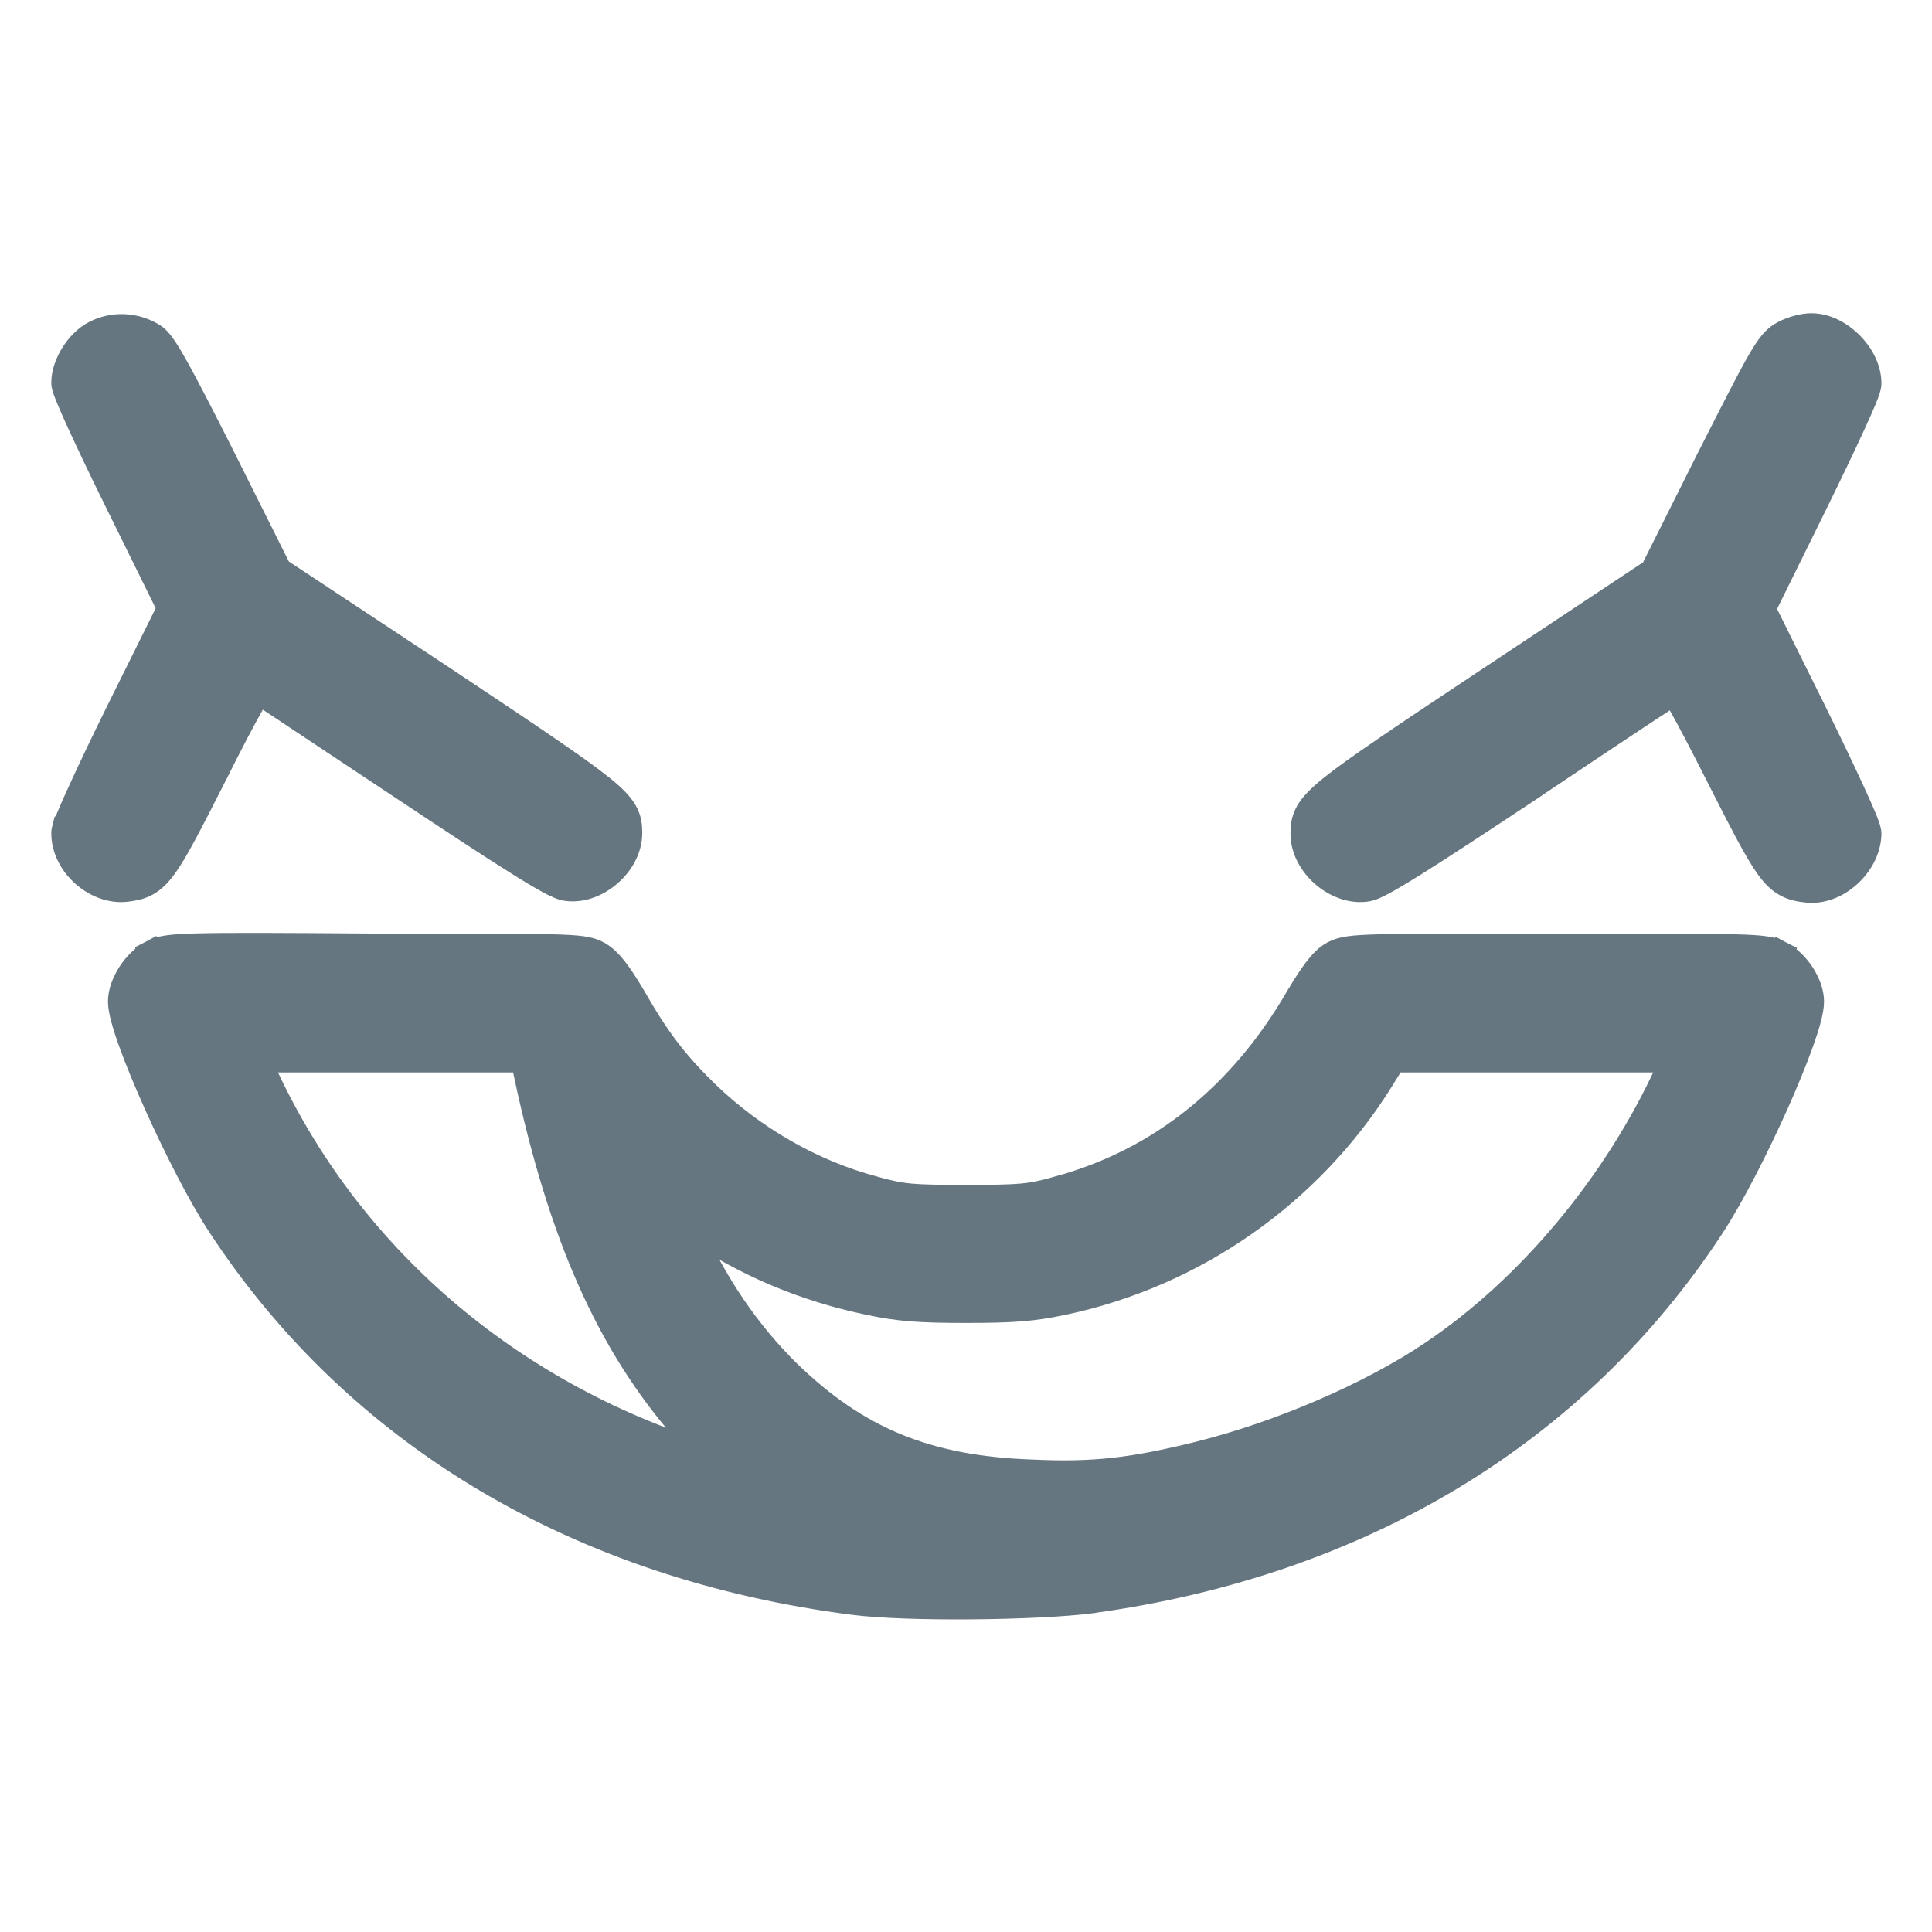 <svg width="24" height="24" viewBox="0 0 24 24" fill="none" xmlns="http://www.w3.org/2000/svg">
<path d="M1.469 8.83L1.469 8.83C1.285 9.202 1.118 9.552 0.997 9.818C0.936 9.95 0.886 10.062 0.852 10.146C0.834 10.187 0.82 10.223 0.81 10.251C0.805 10.265 0.8 10.279 0.797 10.292L0.796 10.292C0.794 10.3 0.787 10.324 0.787 10.35C0.787 10.557 0.896 10.744 1.039 10.869C1.18 10.994 1.376 11.077 1.574 11.052C1.655 11.042 1.74 11.028 1.824 10.982C1.909 10.935 1.979 10.865 2.05 10.766C2.188 10.576 2.364 10.233 2.674 9.621L2.675 9.62C2.876 9.218 3.027 8.93 3.132 8.746C3.165 8.687 3.193 8.64 3.216 8.604C3.232 8.615 3.251 8.627 3.27 8.64C3.37 8.705 3.51 8.798 3.681 8.912C3.811 8.998 3.959 9.097 4.12 9.204C4.382 9.378 4.678 9.575 4.989 9.781C5.659 10.226 6.129 10.535 6.447 10.733C6.605 10.832 6.728 10.905 6.819 10.954C6.864 10.978 6.904 10.998 6.938 11.012C6.967 11.025 7.005 11.039 7.043 11.043C7.242 11.068 7.437 10.981 7.577 10.857C7.718 10.734 7.828 10.55 7.828 10.35C7.828 10.271 7.825 10.18 7.765 10.077C7.712 9.984 7.618 9.891 7.473 9.775C7.182 9.541 6.619 9.163 5.539 8.444L5.539 8.444L3.472 7.078L2.787 5.708L2.787 5.708L2.787 5.707C2.529 5.197 2.345 4.838 2.214 4.6C2.148 4.481 2.094 4.389 2.049 4.322C2.026 4.288 2.004 4.258 1.983 4.234C1.963 4.211 1.938 4.185 1.907 4.166C1.686 4.027 1.405 4.014 1.178 4.132C1.063 4.19 0.967 4.293 0.902 4.398C0.836 4.504 0.787 4.632 0.787 4.753C0.787 4.778 0.793 4.801 0.796 4.811C0.8 4.825 0.804 4.839 0.81 4.854C0.82 4.883 0.834 4.919 0.852 4.961C0.886 5.045 0.936 5.157 0.997 5.289C1.118 5.553 1.285 5.902 1.469 6.273C1.469 6.273 1.469 6.273 1.469 6.273L2.101 7.556L1.469 8.83Z" fill="#667680" stroke="#667680" stroke-width="0.3"/>
<path d="M21.223 5.698L21.222 5.699L20.527 7.088L18.47 8.453L18.47 8.453C17.386 9.173 16.823 9.55 16.532 9.784C16.388 9.901 16.295 9.994 16.242 10.088C16.184 10.191 16.181 10.281 16.181 10.359C16.181 10.559 16.292 10.743 16.433 10.867C16.573 10.99 16.768 11.077 16.967 11.052C17.005 11.048 17.042 11.034 17.071 11.022C17.105 11.007 17.145 10.988 17.191 10.963C17.282 10.914 17.404 10.841 17.563 10.742C17.88 10.544 18.35 10.236 19.021 9.791L19.021 9.79C19.523 9.453 19.986 9.144 20.328 8.918C20.499 8.805 20.639 8.713 20.738 8.648C20.758 8.636 20.776 8.624 20.793 8.613C20.815 8.648 20.842 8.694 20.874 8.752C20.978 8.935 21.129 9.223 21.335 9.63L21.335 9.63C21.646 10.243 21.821 10.585 21.959 10.775C22.03 10.874 22.1 10.945 22.185 10.991C22.269 11.037 22.354 11.052 22.435 11.061C22.635 11.087 22.829 11 22.968 10.874C23.108 10.748 23.216 10.564 23.222 10.364L23.222 10.364V10.359C23.222 10.334 23.216 10.311 23.213 10.302C23.21 10.288 23.205 10.273 23.2 10.259C23.19 10.229 23.175 10.193 23.158 10.151C23.123 10.067 23.073 9.955 23.012 9.823C22.891 9.559 22.724 9.211 22.541 8.84L22.541 8.84L21.908 7.565L22.541 6.282C22.541 6.282 22.541 6.282 22.541 6.282C22.724 5.911 22.891 5.563 23.012 5.299C23.073 5.167 23.123 5.055 23.158 4.971C23.175 4.929 23.19 4.892 23.2 4.863C23.205 4.849 23.21 4.834 23.213 4.82C23.216 4.811 23.222 4.788 23.222 4.762C23.222 4.575 23.121 4.396 22.994 4.269C22.867 4.141 22.688 4.041 22.5 4.041C22.41 4.041 22.266 4.075 22.16 4.132C22.046 4.187 21.971 4.282 21.852 4.487C21.73 4.699 21.545 5.062 21.223 5.698ZM21.469 9.562C22.097 10.8 22.144 10.875 22.453 10.912L20.822 8.419C20.859 8.4 21.056 8.747 21.469 9.562Z" fill="#667680" stroke="#667680" stroke-width="0.3"/>
<path d="M13.547 19.893L13.548 19.892C16.887 19.437 19.59 17.813 21.276 15.232C21.521 14.857 21.827 14.255 22.071 13.709C22.193 13.435 22.301 13.171 22.379 12.954C22.418 12.845 22.45 12.746 22.472 12.662C22.493 12.582 22.509 12.504 22.509 12.441C22.509 12.32 22.455 12.195 22.39 12.095C22.323 11.994 22.228 11.896 22.12 11.839L22.05 11.972L22.121 11.839C22.014 11.783 21.9 11.765 21.547 11.756C21.185 11.747 20.541 11.747 19.346 11.747H19.341H19.335C18.149 11.747 17.506 11.747 17.142 11.756C16.787 11.765 16.668 11.783 16.561 11.839L16.561 11.839L16.559 11.84C16.481 11.883 16.415 11.951 16.35 12.035C16.284 12.12 16.212 12.231 16.128 12.373L16.128 12.373L16.126 12.375C15.413 13.61 14.403 14.417 13.142 14.761L13.142 14.762C12.958 14.812 12.843 14.838 12.693 14.852C12.538 14.866 12.344 14.869 12 14.869C11.656 14.869 11.462 14.866 11.307 14.852C11.157 14.838 11.042 14.812 10.858 14.762L10.857 14.761C10.078 14.553 9.35 14.126 8.776 13.571C8.385 13.188 8.168 12.899 7.874 12.385L7.874 12.385L7.873 12.383C7.783 12.231 7.708 12.117 7.641 12.031C7.574 11.947 7.508 11.883 7.433 11.841C7.328 11.782 7.205 11.765 6.852 11.756C6.487 11.747 5.841 11.747 4.655 11.747H4.651C3.457 11.738 2.814 11.735 2.452 11.745C2.097 11.754 1.985 11.774 1.879 11.83L1.95 11.963L1.88 11.83C1.771 11.888 1.676 11.989 1.609 12.092C1.544 12.194 1.491 12.321 1.491 12.441C1.491 12.503 1.507 12.581 1.529 12.661C1.551 12.744 1.583 12.843 1.623 12.952C1.701 13.169 1.81 13.433 1.933 13.708C2.178 14.255 2.484 14.857 2.725 15.223C4.439 17.842 7.208 19.475 10.603 19.911C11.273 19.997 12.871 19.978 13.547 19.893ZM4.8 13.172H6.496C6.911 15.196 7.489 16.575 8.417 17.675L8.417 17.675C8.518 17.794 8.657 17.944 8.788 18.074C6.3 17.294 4.316 15.574 3.277 13.298L3.221 13.172H4.8ZM19.125 13.172H20.769L20.714 13.297C20.713 13.297 20.713 13.297 20.713 13.298C20.068 14.708 18.989 15.998 17.785 16.807L17.785 16.807C17.023 17.321 15.887 17.811 14.87 18.061L14.87 18.061C14.085 18.255 13.593 18.318 12.823 18.281L12.821 18.281C11.515 18.236 10.651 17.874 9.799 17.049C9.288 16.546 8.884 15.948 8.568 15.24C9.245 15.706 9.985 16.018 10.797 16.187C11.168 16.265 11.414 16.284 12 16.284C12.586 16.284 12.832 16.265 13.203 16.187C14.846 15.841 16.278 14.833 17.162 13.42L17.162 13.419L17.315 13.172H19.125Z" fill="#667680" stroke="#667680" stroke-width="0.3"/>
</svg>
